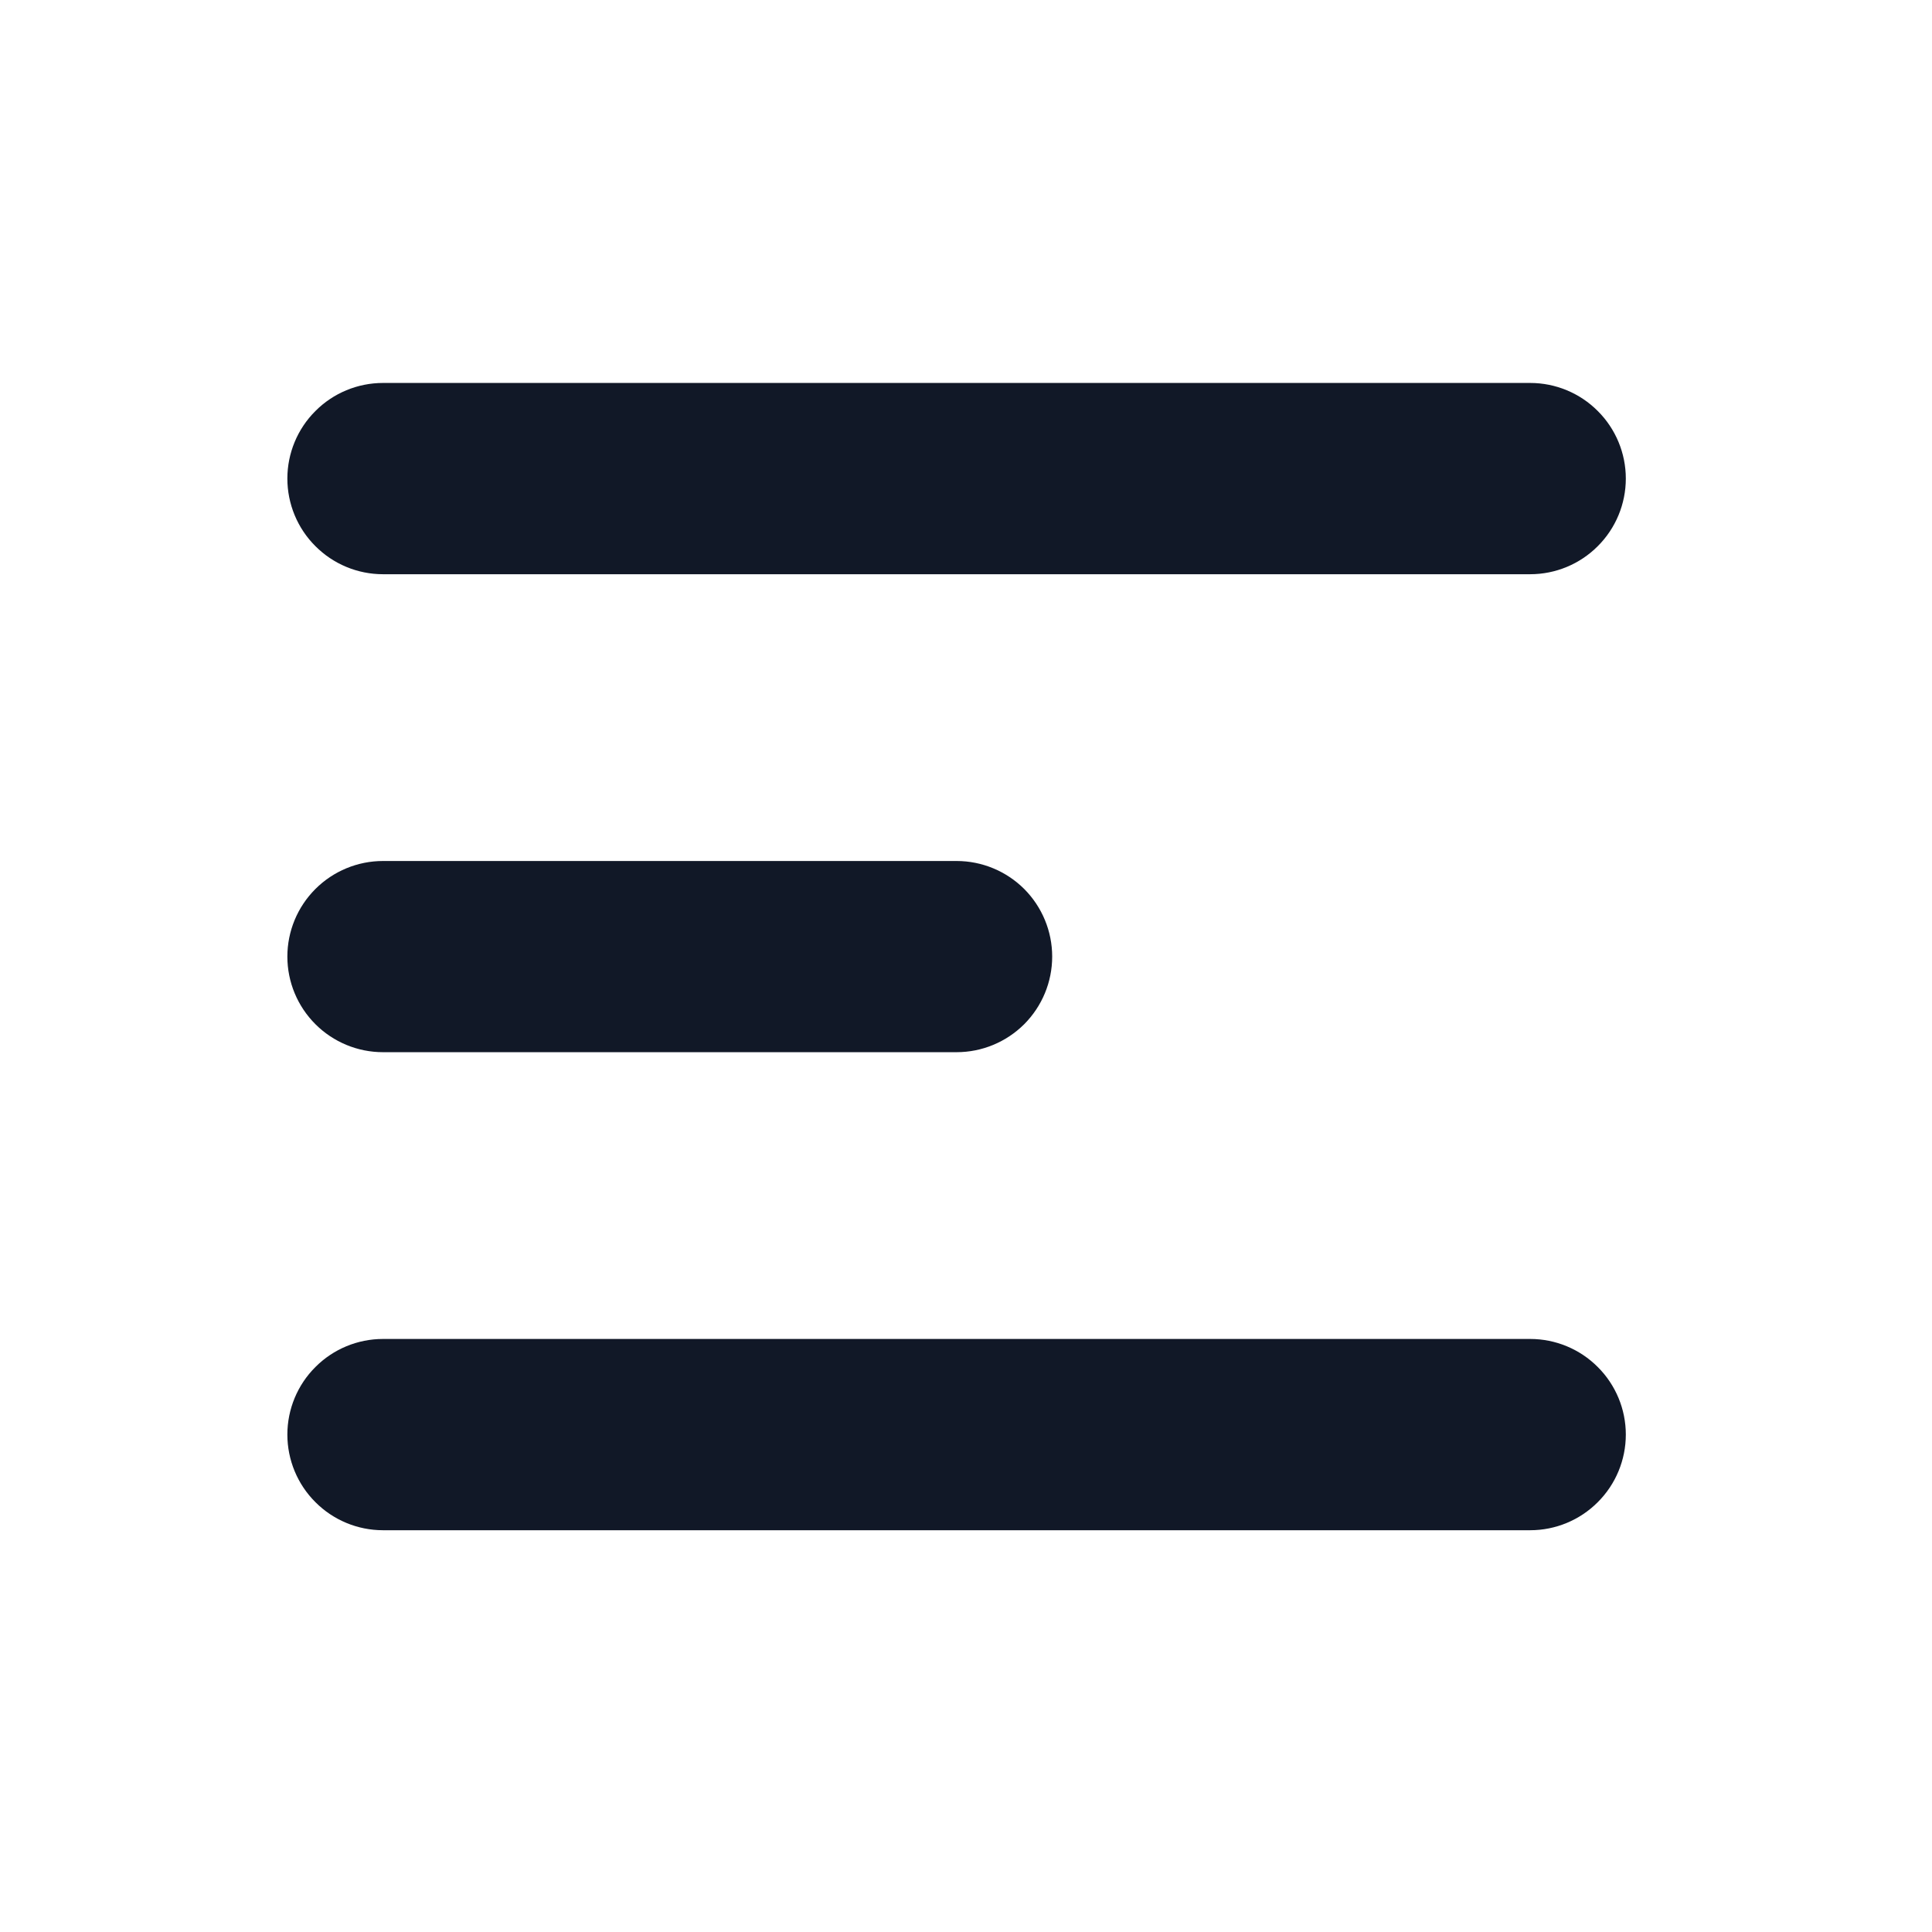 <svg width="23" height="23" viewBox="0 0 23 23" fill="none" xmlns="http://www.w3.org/2000/svg">
<path fill-rule="evenodd" clip-rule="evenodd" d="M3.421 5.697C3.421 5.396 3.541 5.106 3.755 4.893C3.968 4.679 4.258 4.559 4.559 4.559H18.217C18.518 4.559 18.808 4.679 19.021 4.893C19.235 5.106 19.355 5.396 19.355 5.697C19.355 5.999 19.235 6.289 19.021 6.502C18.808 6.716 18.518 6.836 18.217 6.836H4.559C4.258 6.836 3.968 6.716 3.755 6.502C3.541 6.289 3.421 5.999 3.421 5.697ZM3.421 11.388C3.421 11.086 3.541 10.797 3.755 10.583C3.968 10.37 4.258 10.25 4.559 10.25H11.388C11.69 10.25 11.979 10.37 12.193 10.583C12.406 10.797 12.526 11.086 12.526 11.388C12.526 11.69 12.406 11.979 12.193 12.193C11.979 12.406 11.69 12.526 11.388 12.526H4.559C4.258 12.526 3.968 12.406 3.755 12.193C3.541 11.979 3.421 11.69 3.421 11.388ZM3.421 17.078C3.421 16.777 3.541 16.487 3.755 16.274C3.968 16.06 4.258 15.94 4.559 15.94H18.217C18.518 15.94 18.808 16.06 19.021 16.274C19.235 16.487 19.355 16.777 19.355 17.078C19.355 17.38 19.235 17.67 19.021 17.883C18.808 18.097 18.518 18.217 18.217 18.217H4.559C4.258 18.217 3.968 18.097 3.755 17.883C3.541 17.67 3.421 17.38 3.421 17.078Z" fill="#111827"/>
</svg>
